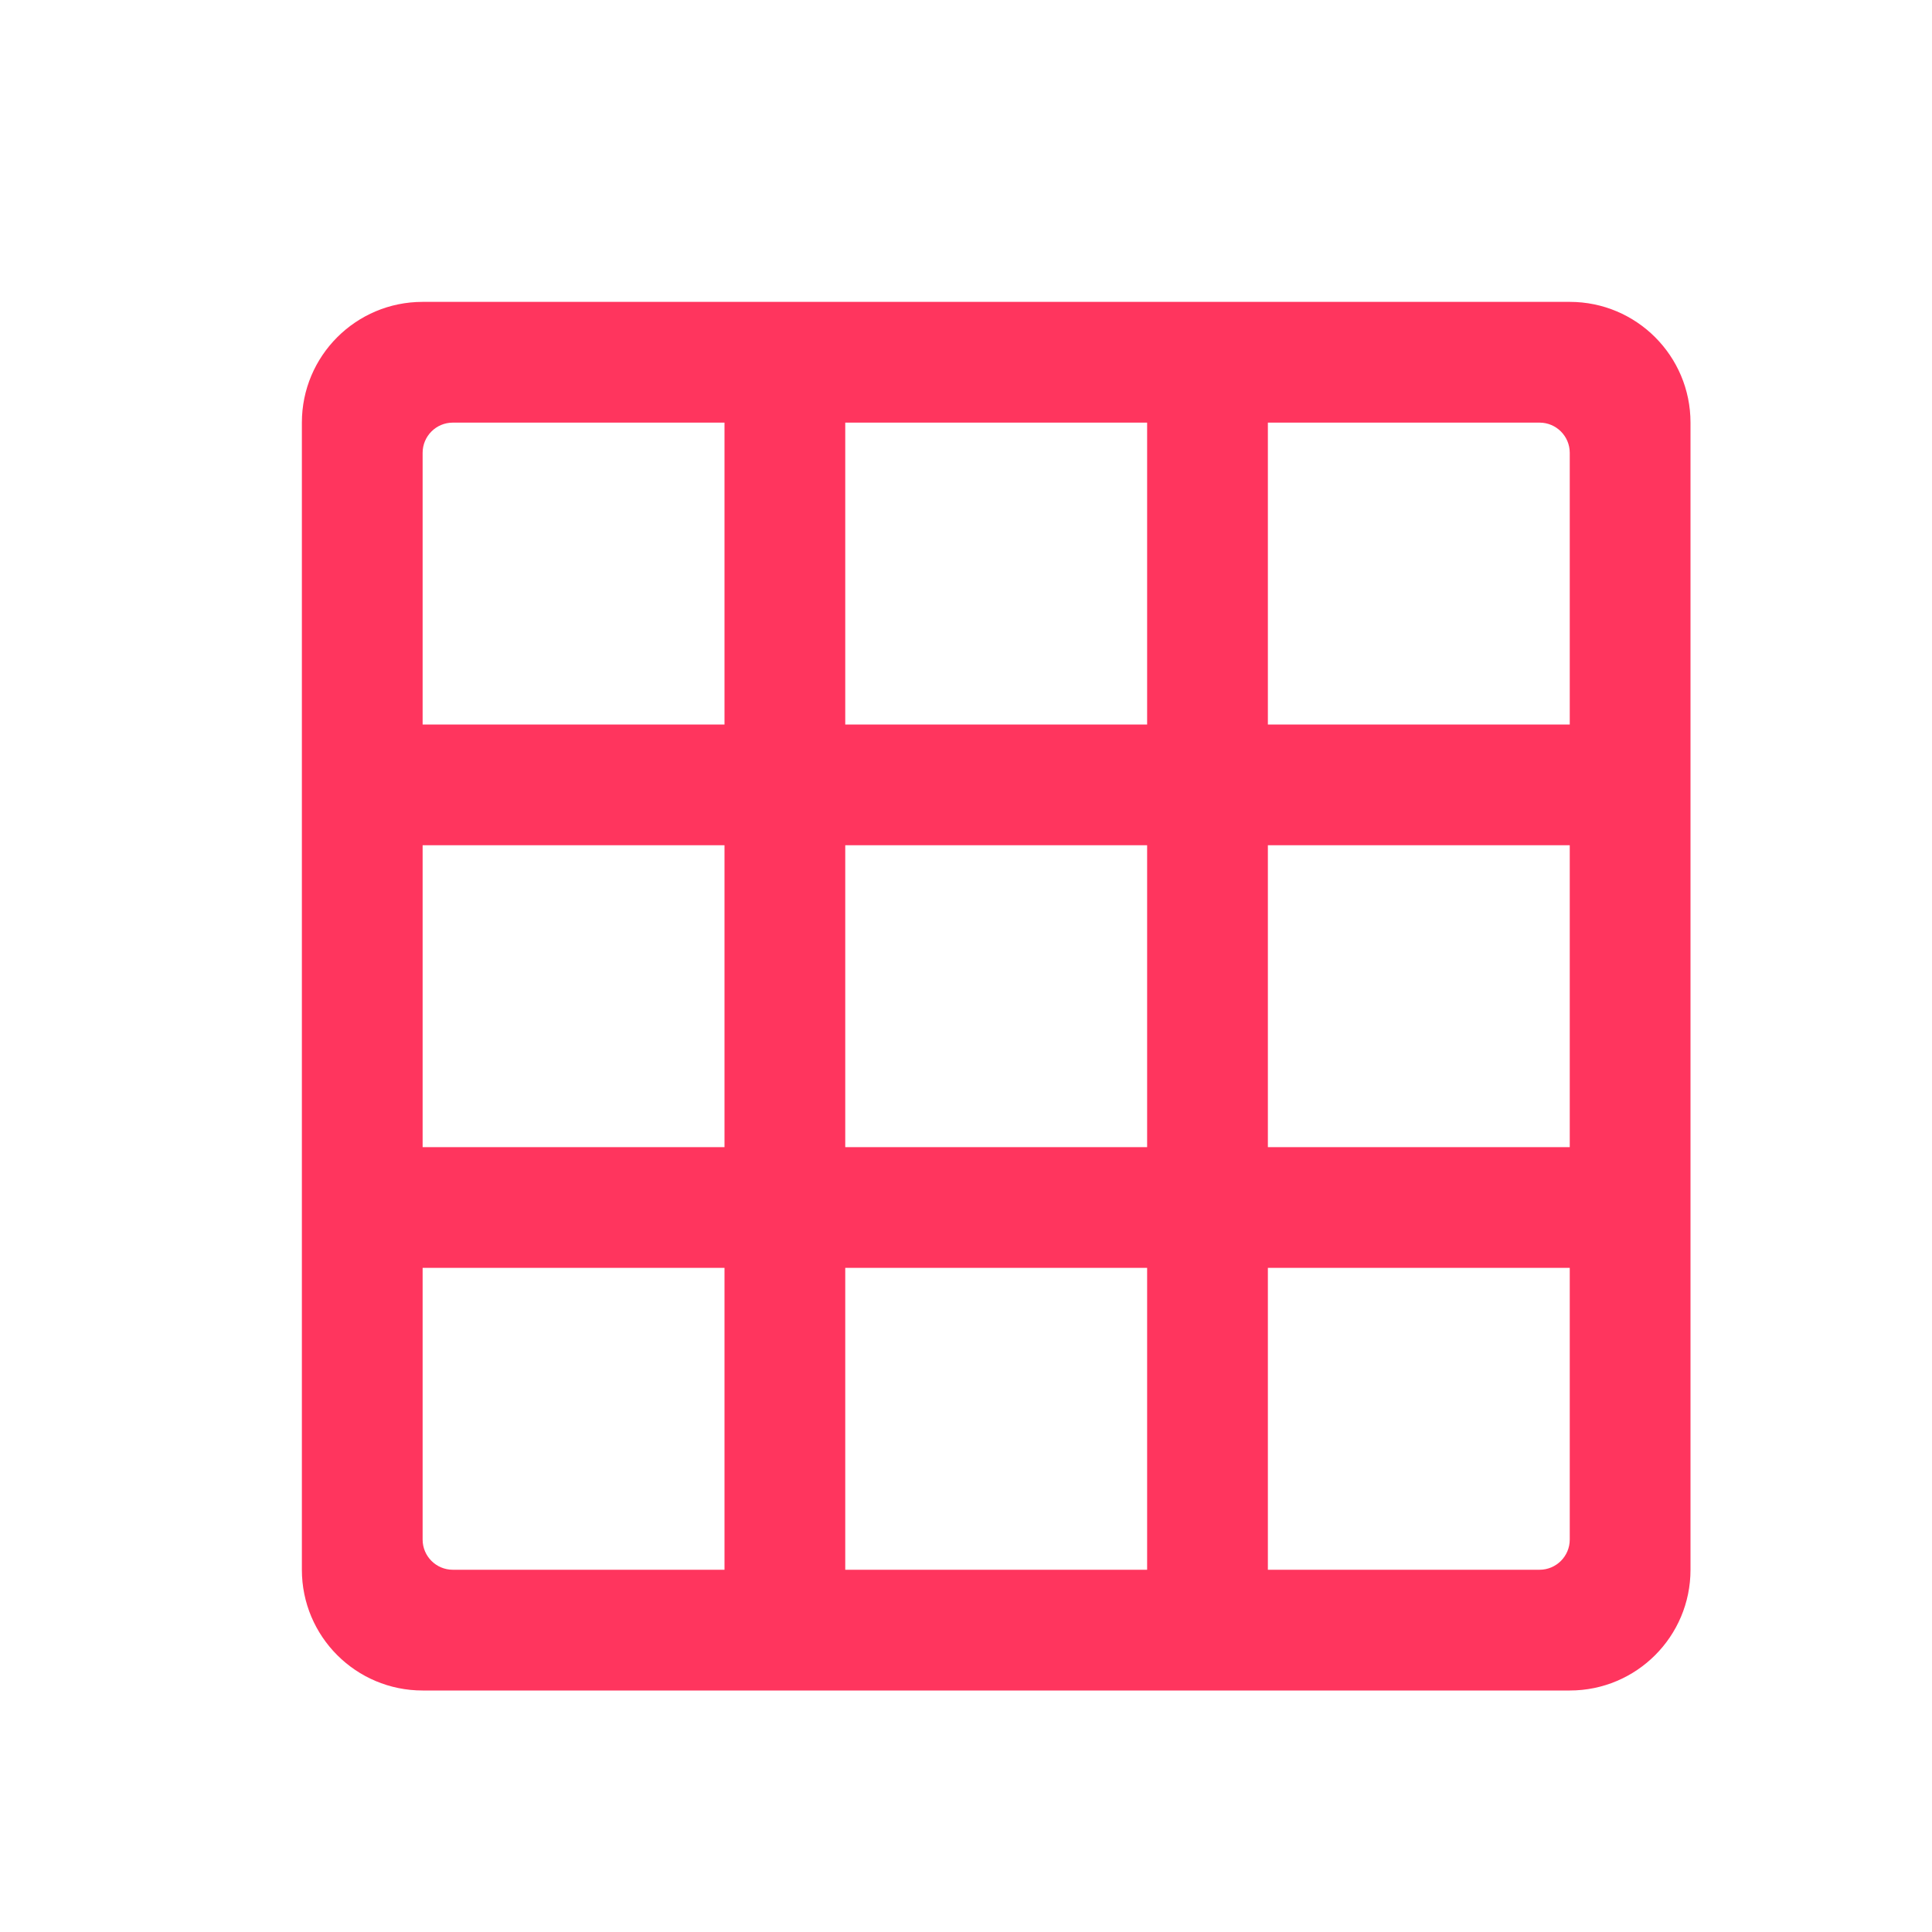 <svg width="32" height="32" viewBox="0 0 32 32" fill="none" xmlns="http://www.w3.org/2000/svg">
<path d="M7 5C5.895 5 5 5.895 5 7V26C5 27.105 5.895 28 7 28H26C27.105 28 28 27.105 28 26V20V13V7C28 5.895 27.105 5 26 5H7ZM25.5 7C25.776 7 26 7.224 26 7.5V12L21 12V7H25.5ZM7 7.5C7 7.224 7.224 7 7.5 7H12V12L7 12L7 7.5ZM7.5 26C7.224 26 7 25.776 7 25.5L7 21H12L12 26H7.5ZM26 25.5C26 25.776 25.776 26 25.5 26H21V21L26 21V25.5ZM14 7H19V12L14 12V7ZM7 19L7 14H12L12 19H7ZM14 14L19 14V19L14 19V14ZM21 14H26V19L21 19V14ZM14 21L19 21L19 26H14L14 21Z" fill="#FF355E"/>
</svg>
